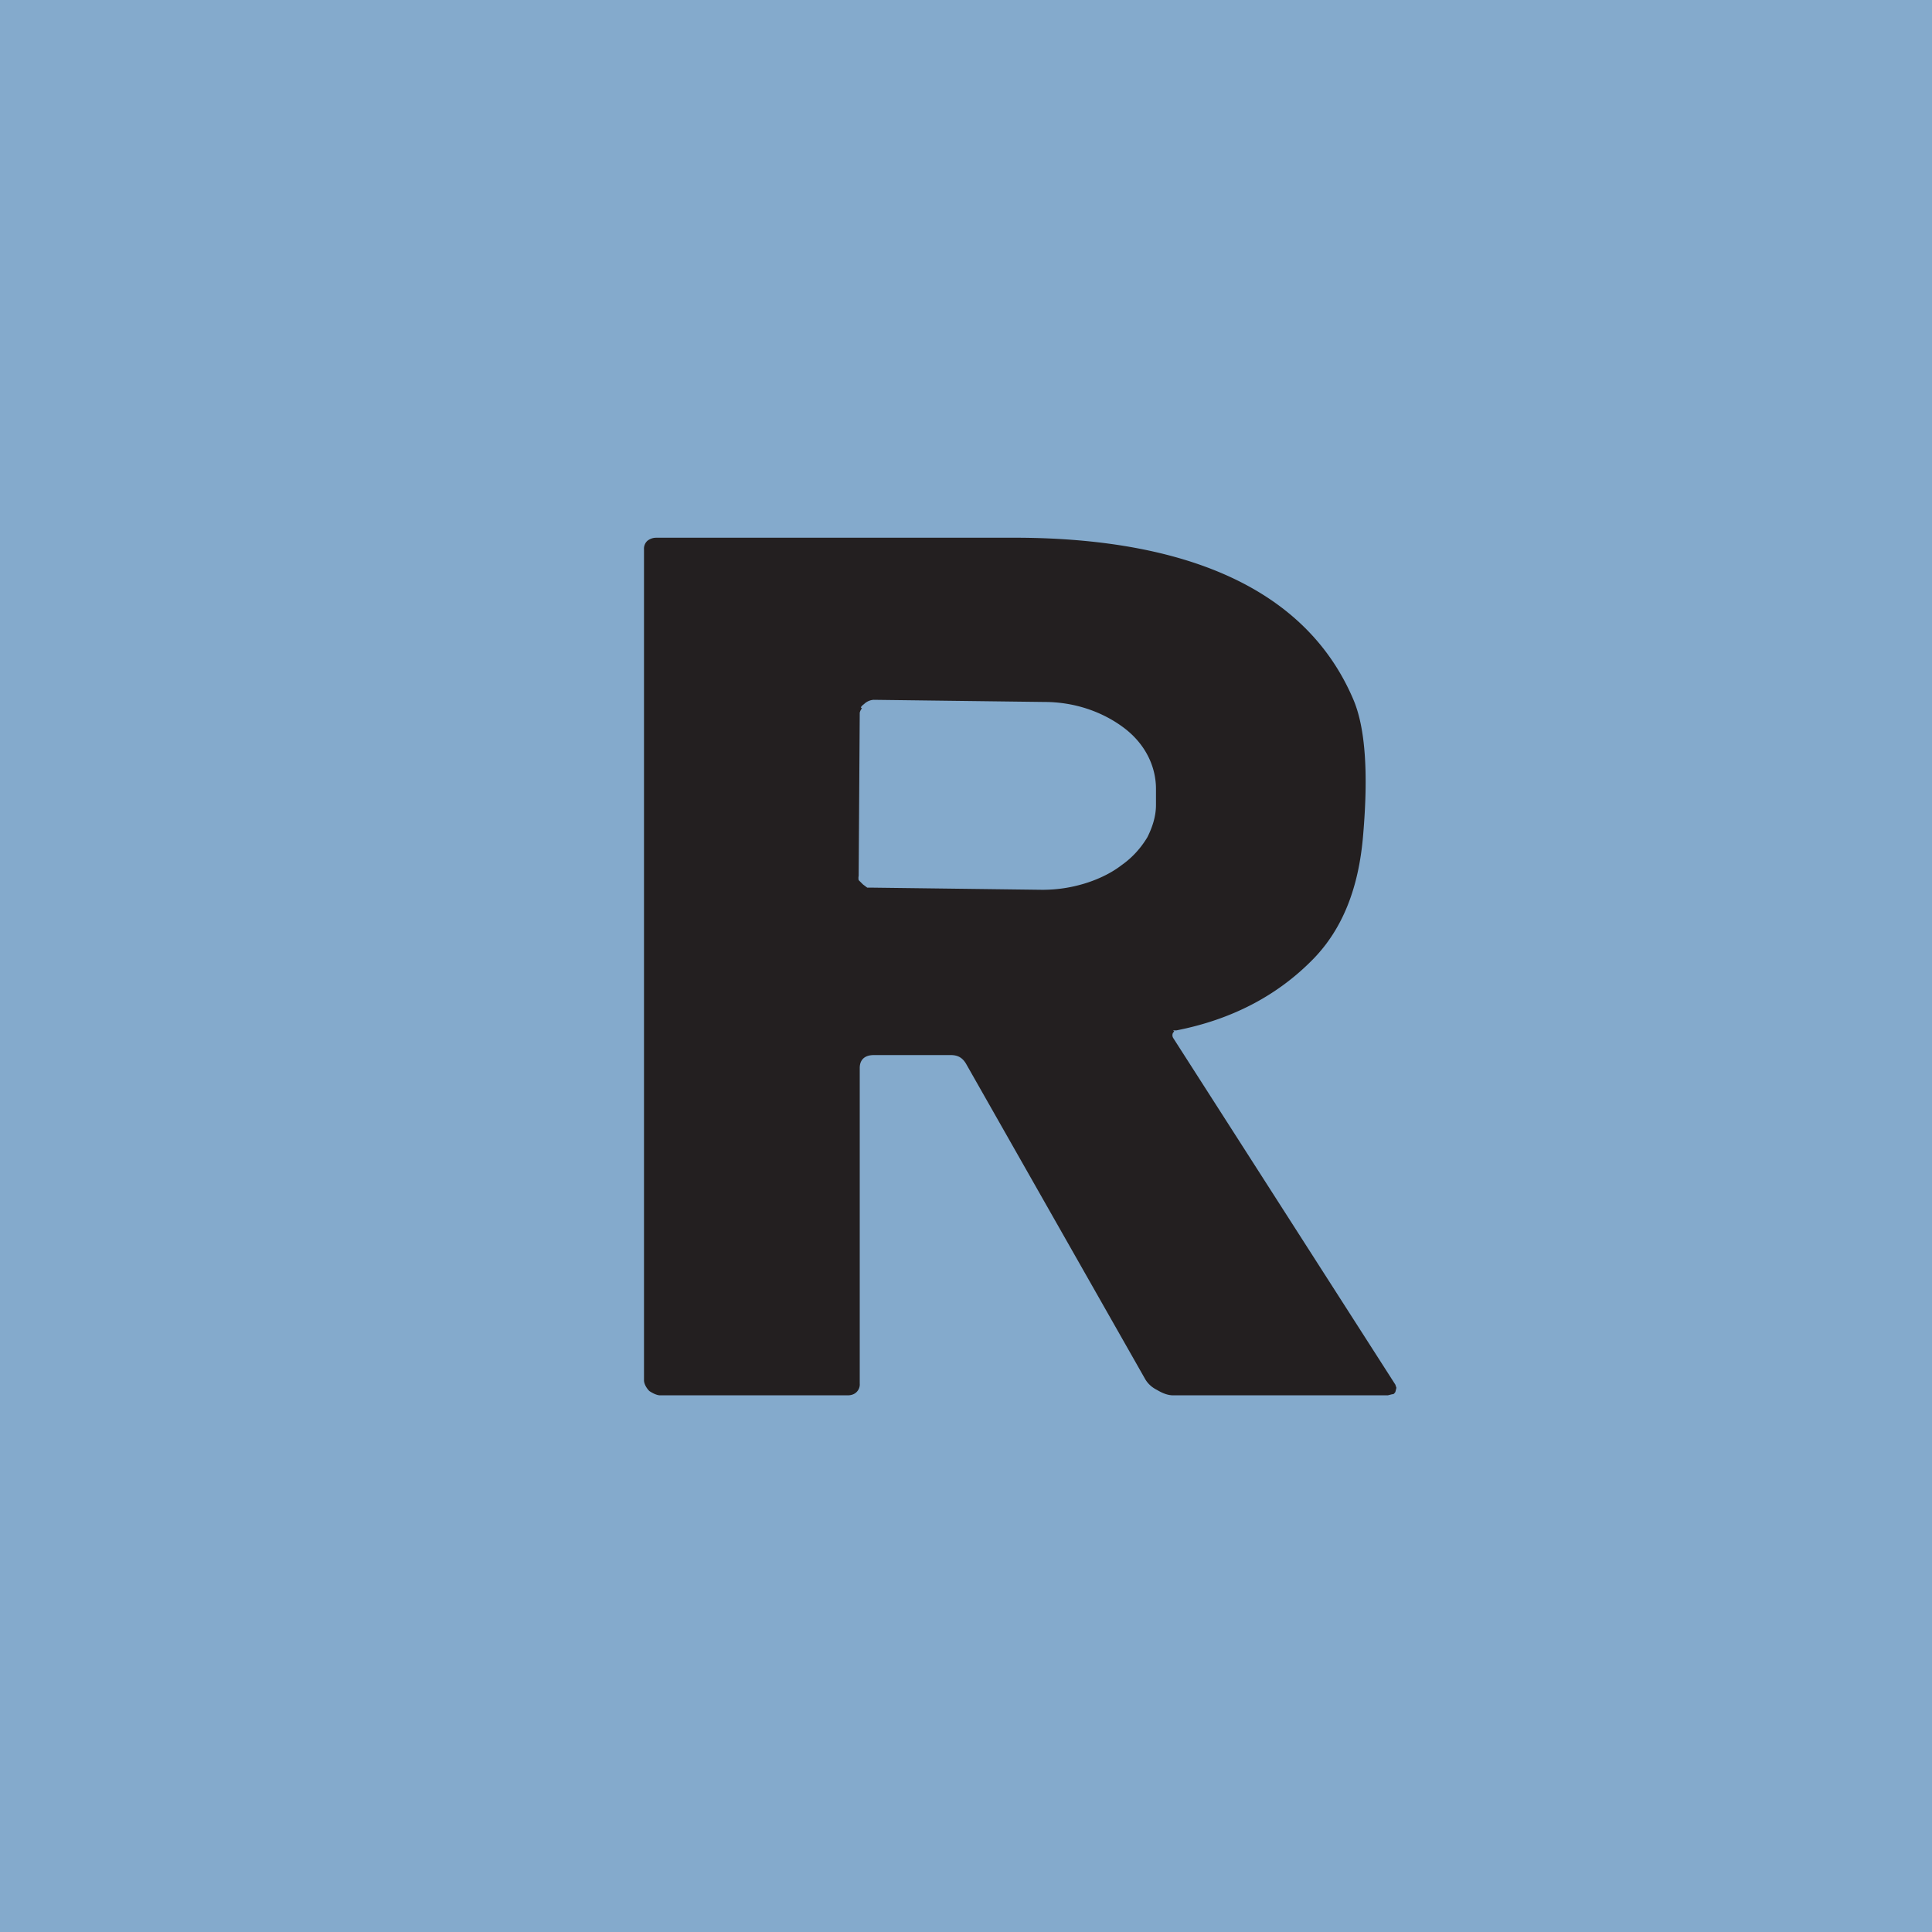 <!-- by TradingView --><svg width="18" height="18" viewBox="0 0 18 18" xmlns="http://www.w3.org/2000/svg"><path fill="#84AACC" d="M0 0h18v18H0z"/><path fill-rule="evenodd" d="M10.93 9.6h.03c.51-.1.94-.32 1.28-.67.27-.28.42-.66.46-1.15.05-.58.02-1-.09-1.26-.5-1.18-1.83-1.5-3.1-1.51h-3.4a.13.13 0 0 0-.08.03.1.1 0 0 0-.03.08v7.74c0 .03.02.07.05.1.03.02.07.04.1.04H7.9c.03 0 .06-.01.08-.03a.1.1 0 0 0 .03-.08V9.95c0-.08.05-.12.13-.12h.72c.07 0 .11.03.14.08l1.67 2.94c.03.05.07.08.11.1.05.03.1.05.15.05h2l.04-.01c.02 0 .02-.01.03-.02l.01-.04-.01-.03-2.07-3.23a.05.05 0 0 1 0-.05l.01-.01Zm-2.9-3a.1.1 0 0 0-.02.04L8 8.16a.1.1 0 0 0 0 .04l.04.04.04.03h.05l1.58.02c.14 0 .27-.02.4-.06.13-.04.25-.1.34-.17.1-.07.18-.16.24-.26.05-.1.08-.2.08-.3v-.15c0-.21-.1-.42-.3-.57-.2-.15-.46-.24-.74-.24l-1.59-.02a.14.14 0 0 0-.09.04.11.11 0 0 0-.03.03Z" fill="#231F20"/></svg>